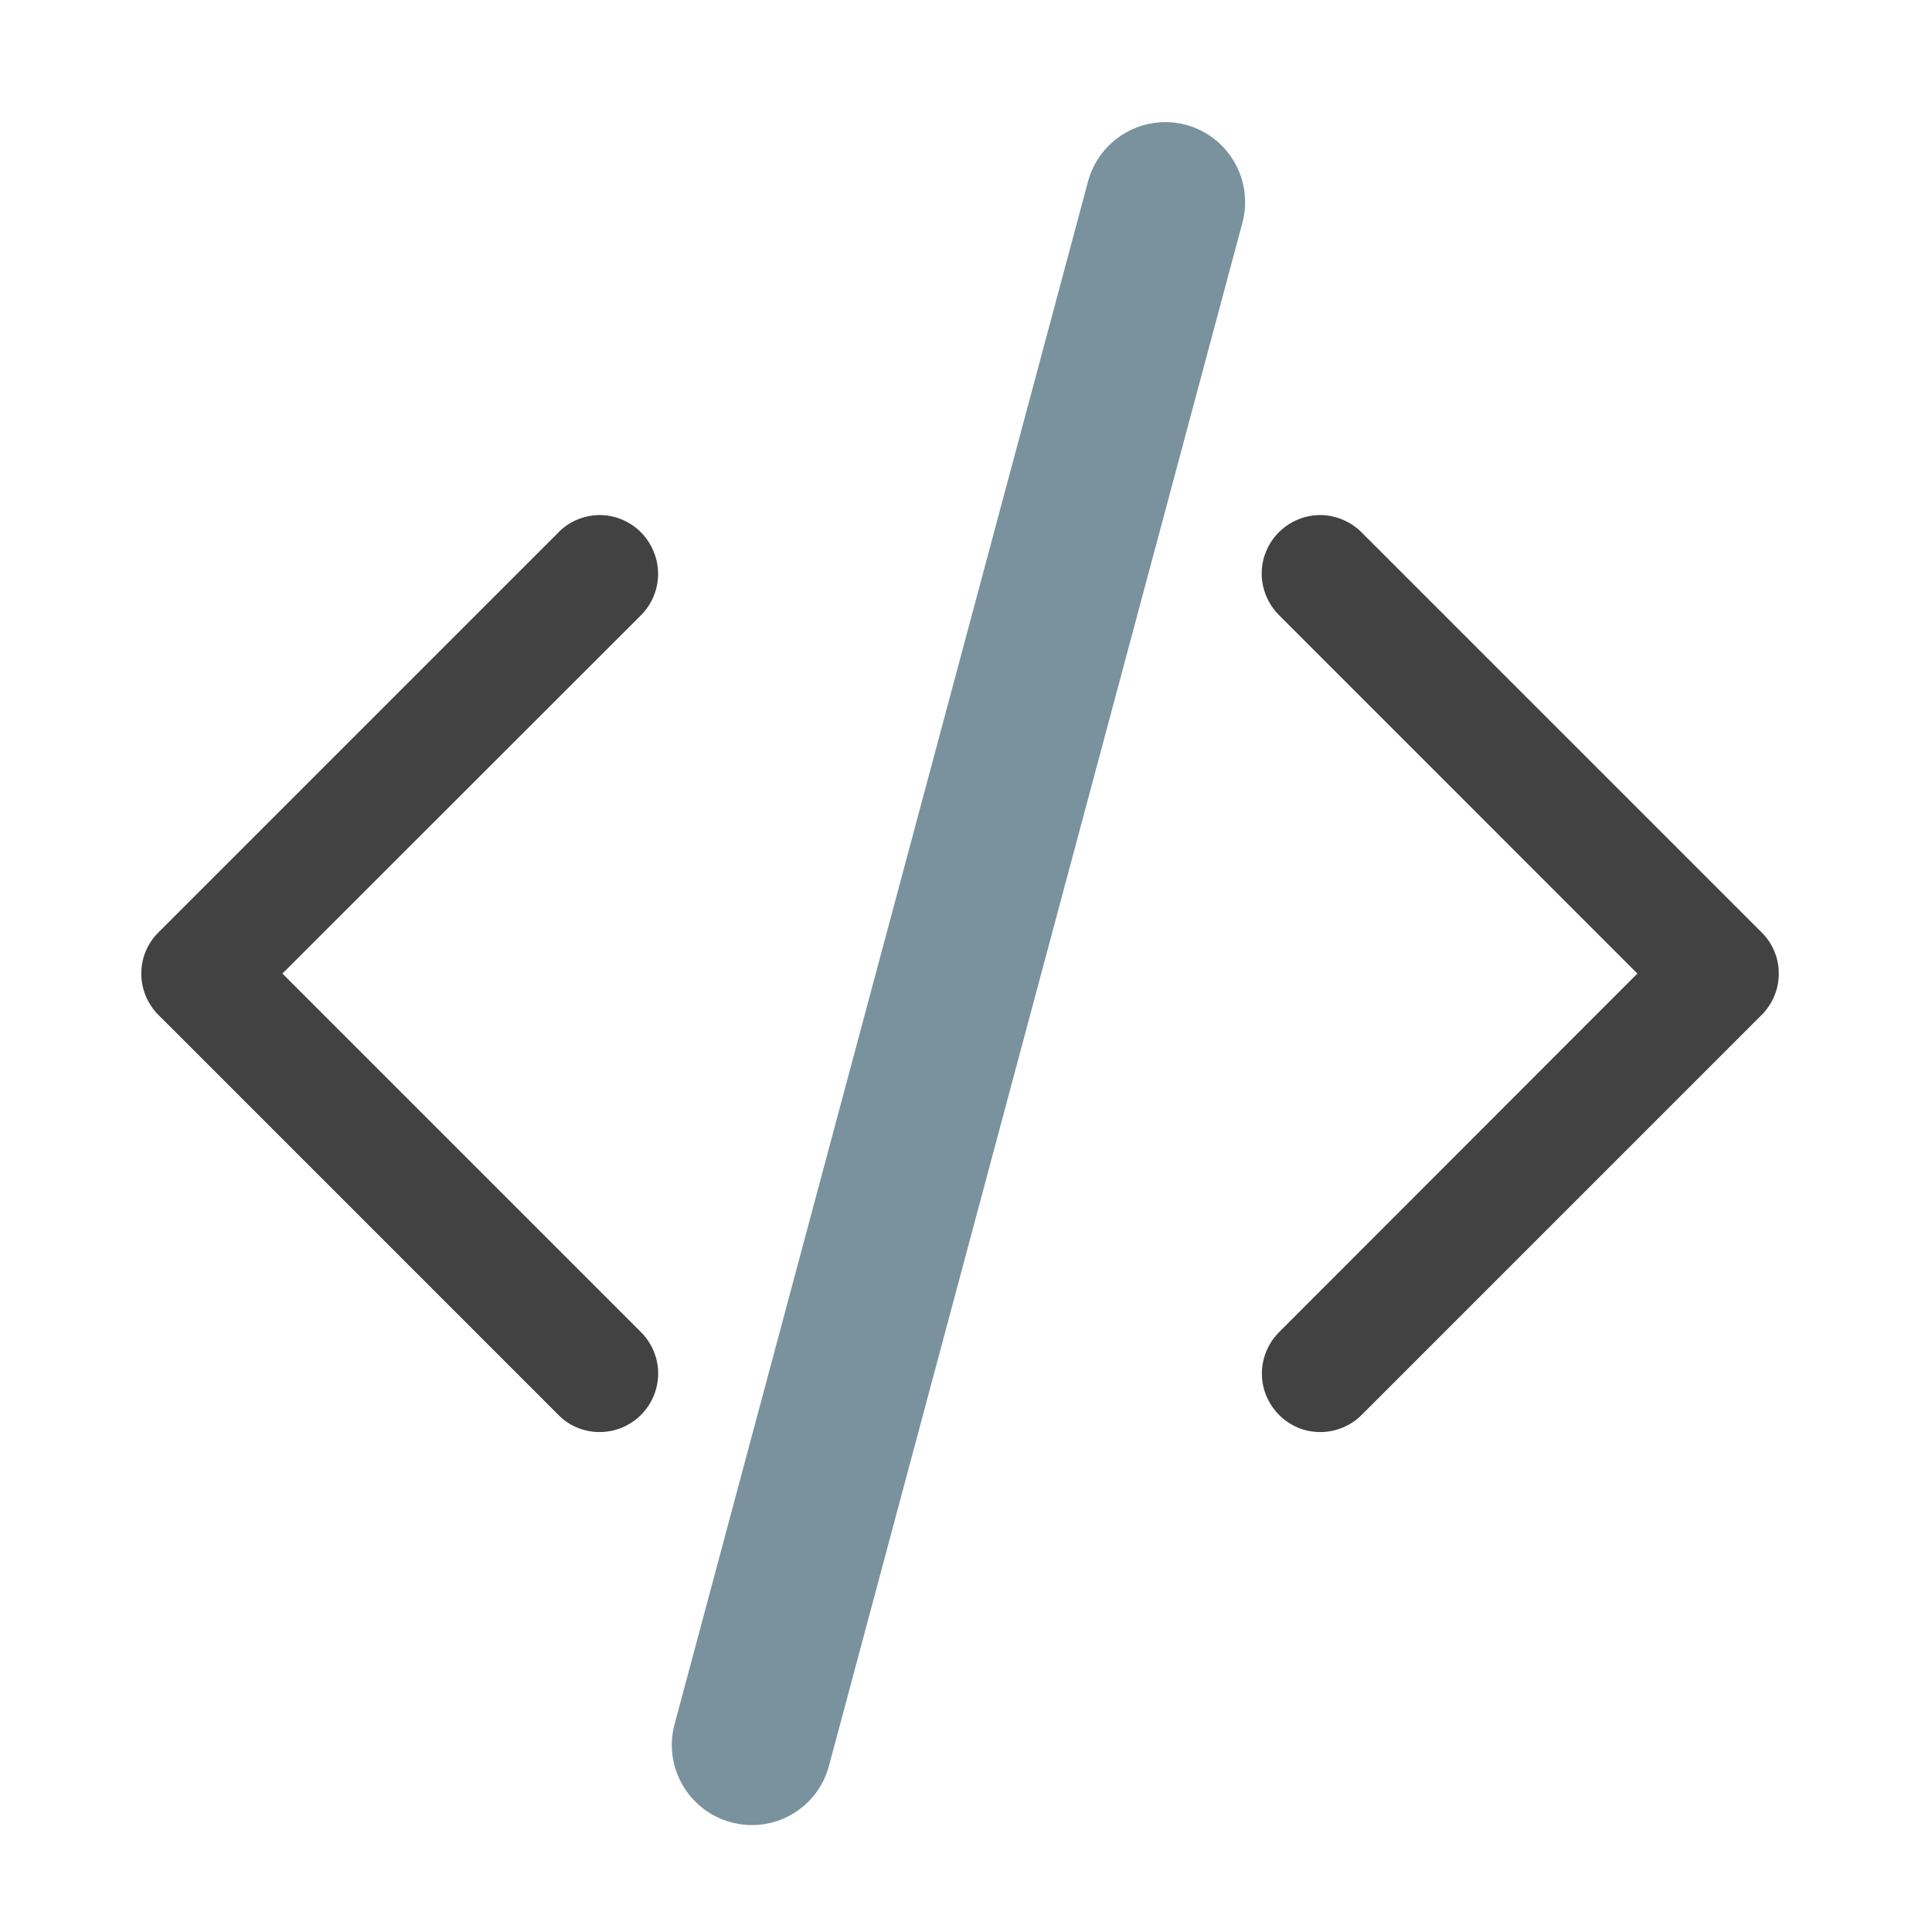 <?xml version="1.0" encoding="UTF-8"?>
<svg xmlns="http://www.w3.org/2000/svg" xmlns:xlink="http://www.w3.org/1999/xlink" width="24pt" height="24pt" viewBox="0 0 24 24" version="1.1">
<g id="surface1">
<path style=" stroke:none;fill-rule:nonzero;fill:rgb(47.059%,56.471%,61.176%);fill-opacity:0.984;" d="M 14.734 1.551 C 15.262 1.695 15.574 2.238 15.434 2.766 L 10.297 21.938 C 10.156 22.465 9.613 22.781 9.082 22.637 C 8.555 22.496 8.238 21.953 8.379 21.422 L 13.516 2.254 C 13.66 1.723 14.203 1.41 14.734 1.551 Z M 14.734 1.551 "/>
<path style=" stroke:none;fill-rule:evenodd;fill:rgb(25.882%,25.882%,25.882%);fill-opacity:1;" d="M 7.43 6.398 C 7.238 6.406 7.059 6.484 6.93 6.621 L 1.969 11.582 C 1.684 11.863 1.684 12.324 1.969 12.609 L 6.93 17.57 C 7.109 17.758 7.379 17.832 7.633 17.766 C 7.887 17.699 8.086 17.5 8.152 17.246 C 8.219 16.996 8.145 16.727 7.957 16.543 L 3.508 12.094 L 7.957 7.648 C 8.172 7.438 8.234 7.117 8.117 6.844 C 8 6.566 7.727 6.391 7.43 6.398 Z M 7.43 6.398 "/>
<path style=" stroke:none;fill-rule:evenodd;fill:rgb(25.882%,25.882%,25.882%);fill-opacity:1;" d="M 16.422 6.398 C 16.609 6.406 16.789 6.484 16.922 6.621 L 21.883 11.582 C 22.168 11.863 22.168 12.324 21.883 12.609 L 16.922 17.57 C 16.738 17.758 16.469 17.832 16.215 17.766 C 15.965 17.699 15.766 17.5 15.699 17.246 C 15.633 16.996 15.707 16.727 15.895 16.543 L 20.34 12.094 L 15.895 7.648 C 15.68 7.438 15.613 7.117 15.73 6.844 C 15.848 6.566 16.121 6.391 16.422 6.398 Z M 16.422 6.398 "/>
</g>
</svg>
